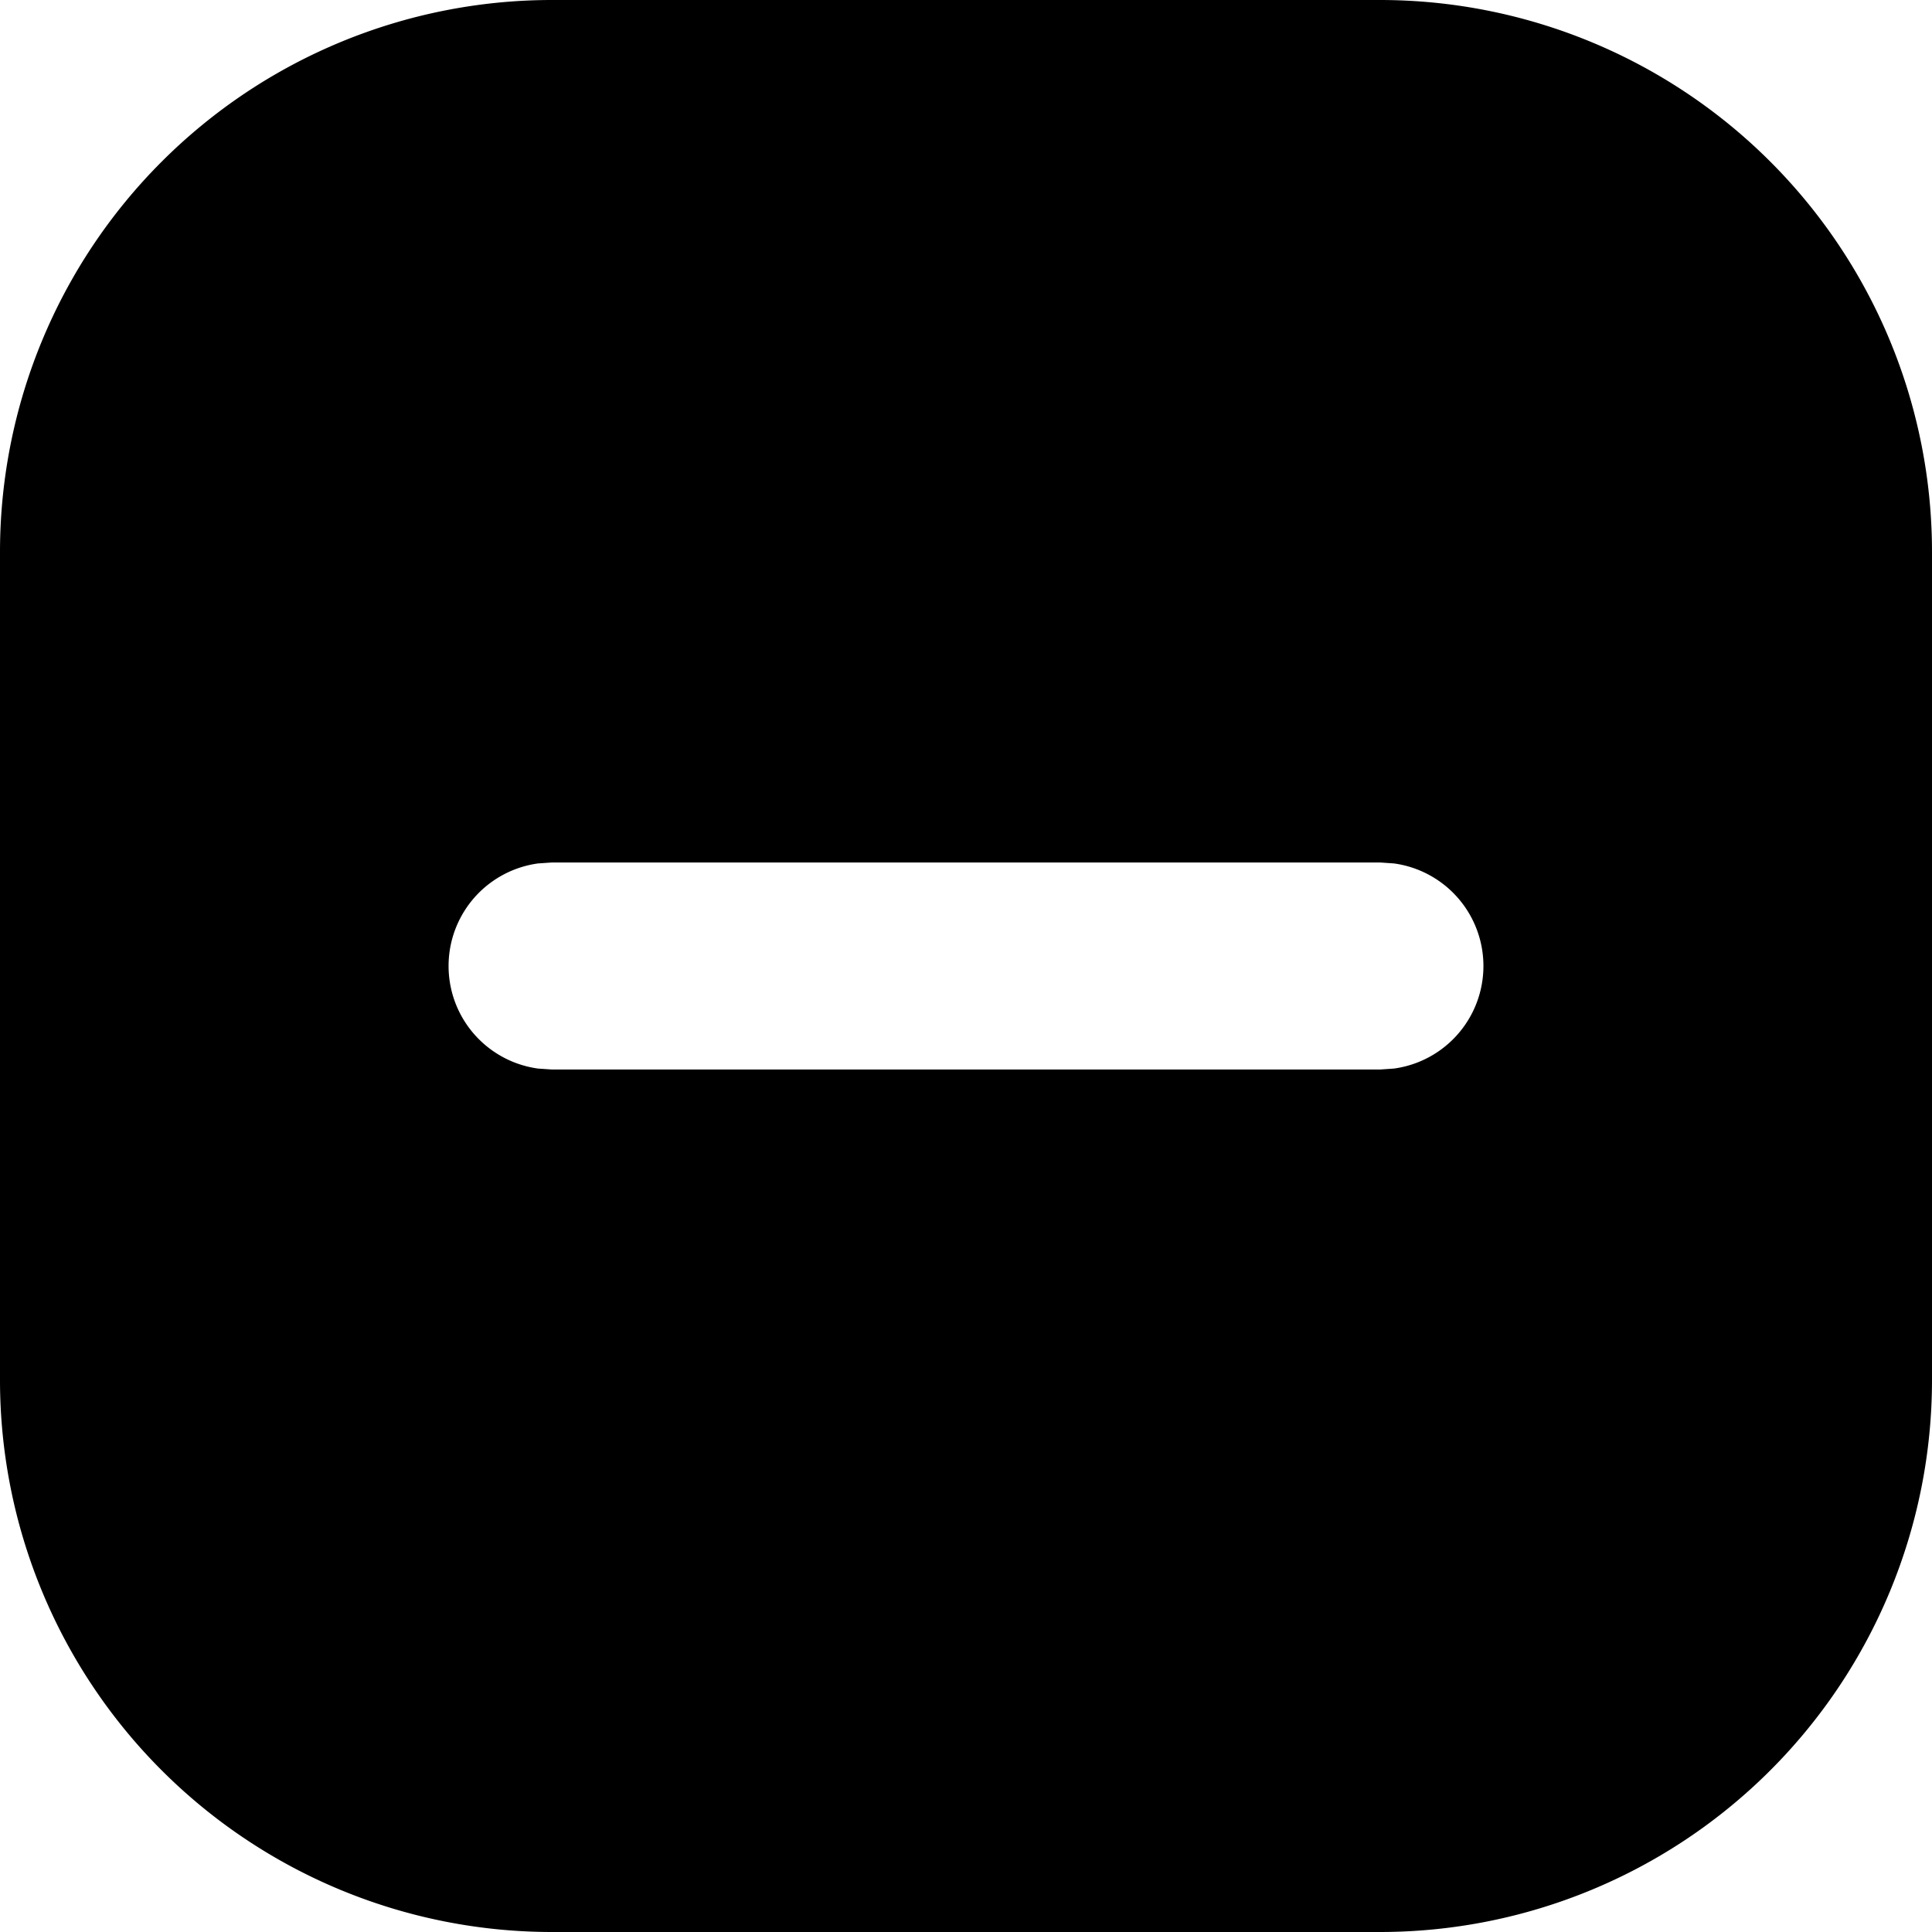 <svg xmlns="http://www.w3.org/2000/svg" viewBox="0 0 24 24" width="24" height="24">
  <path fill="currentColor" d="M17.143 0A6.857 6.857 0 0124 6.857v10.286A6.857 6.857 0 0117.143 24H6.857A6.857 6.857 0 010 17.143V6.857A6.857 6.857 0 016.857 0h10.286zm0 10.714H6.857l-.174.012a1.286 1.286 0 000 2.548l.174.012h10.286l.174-.012a1.286 1.286 0 000-2.548l-.174-.012z"/>
</svg>
